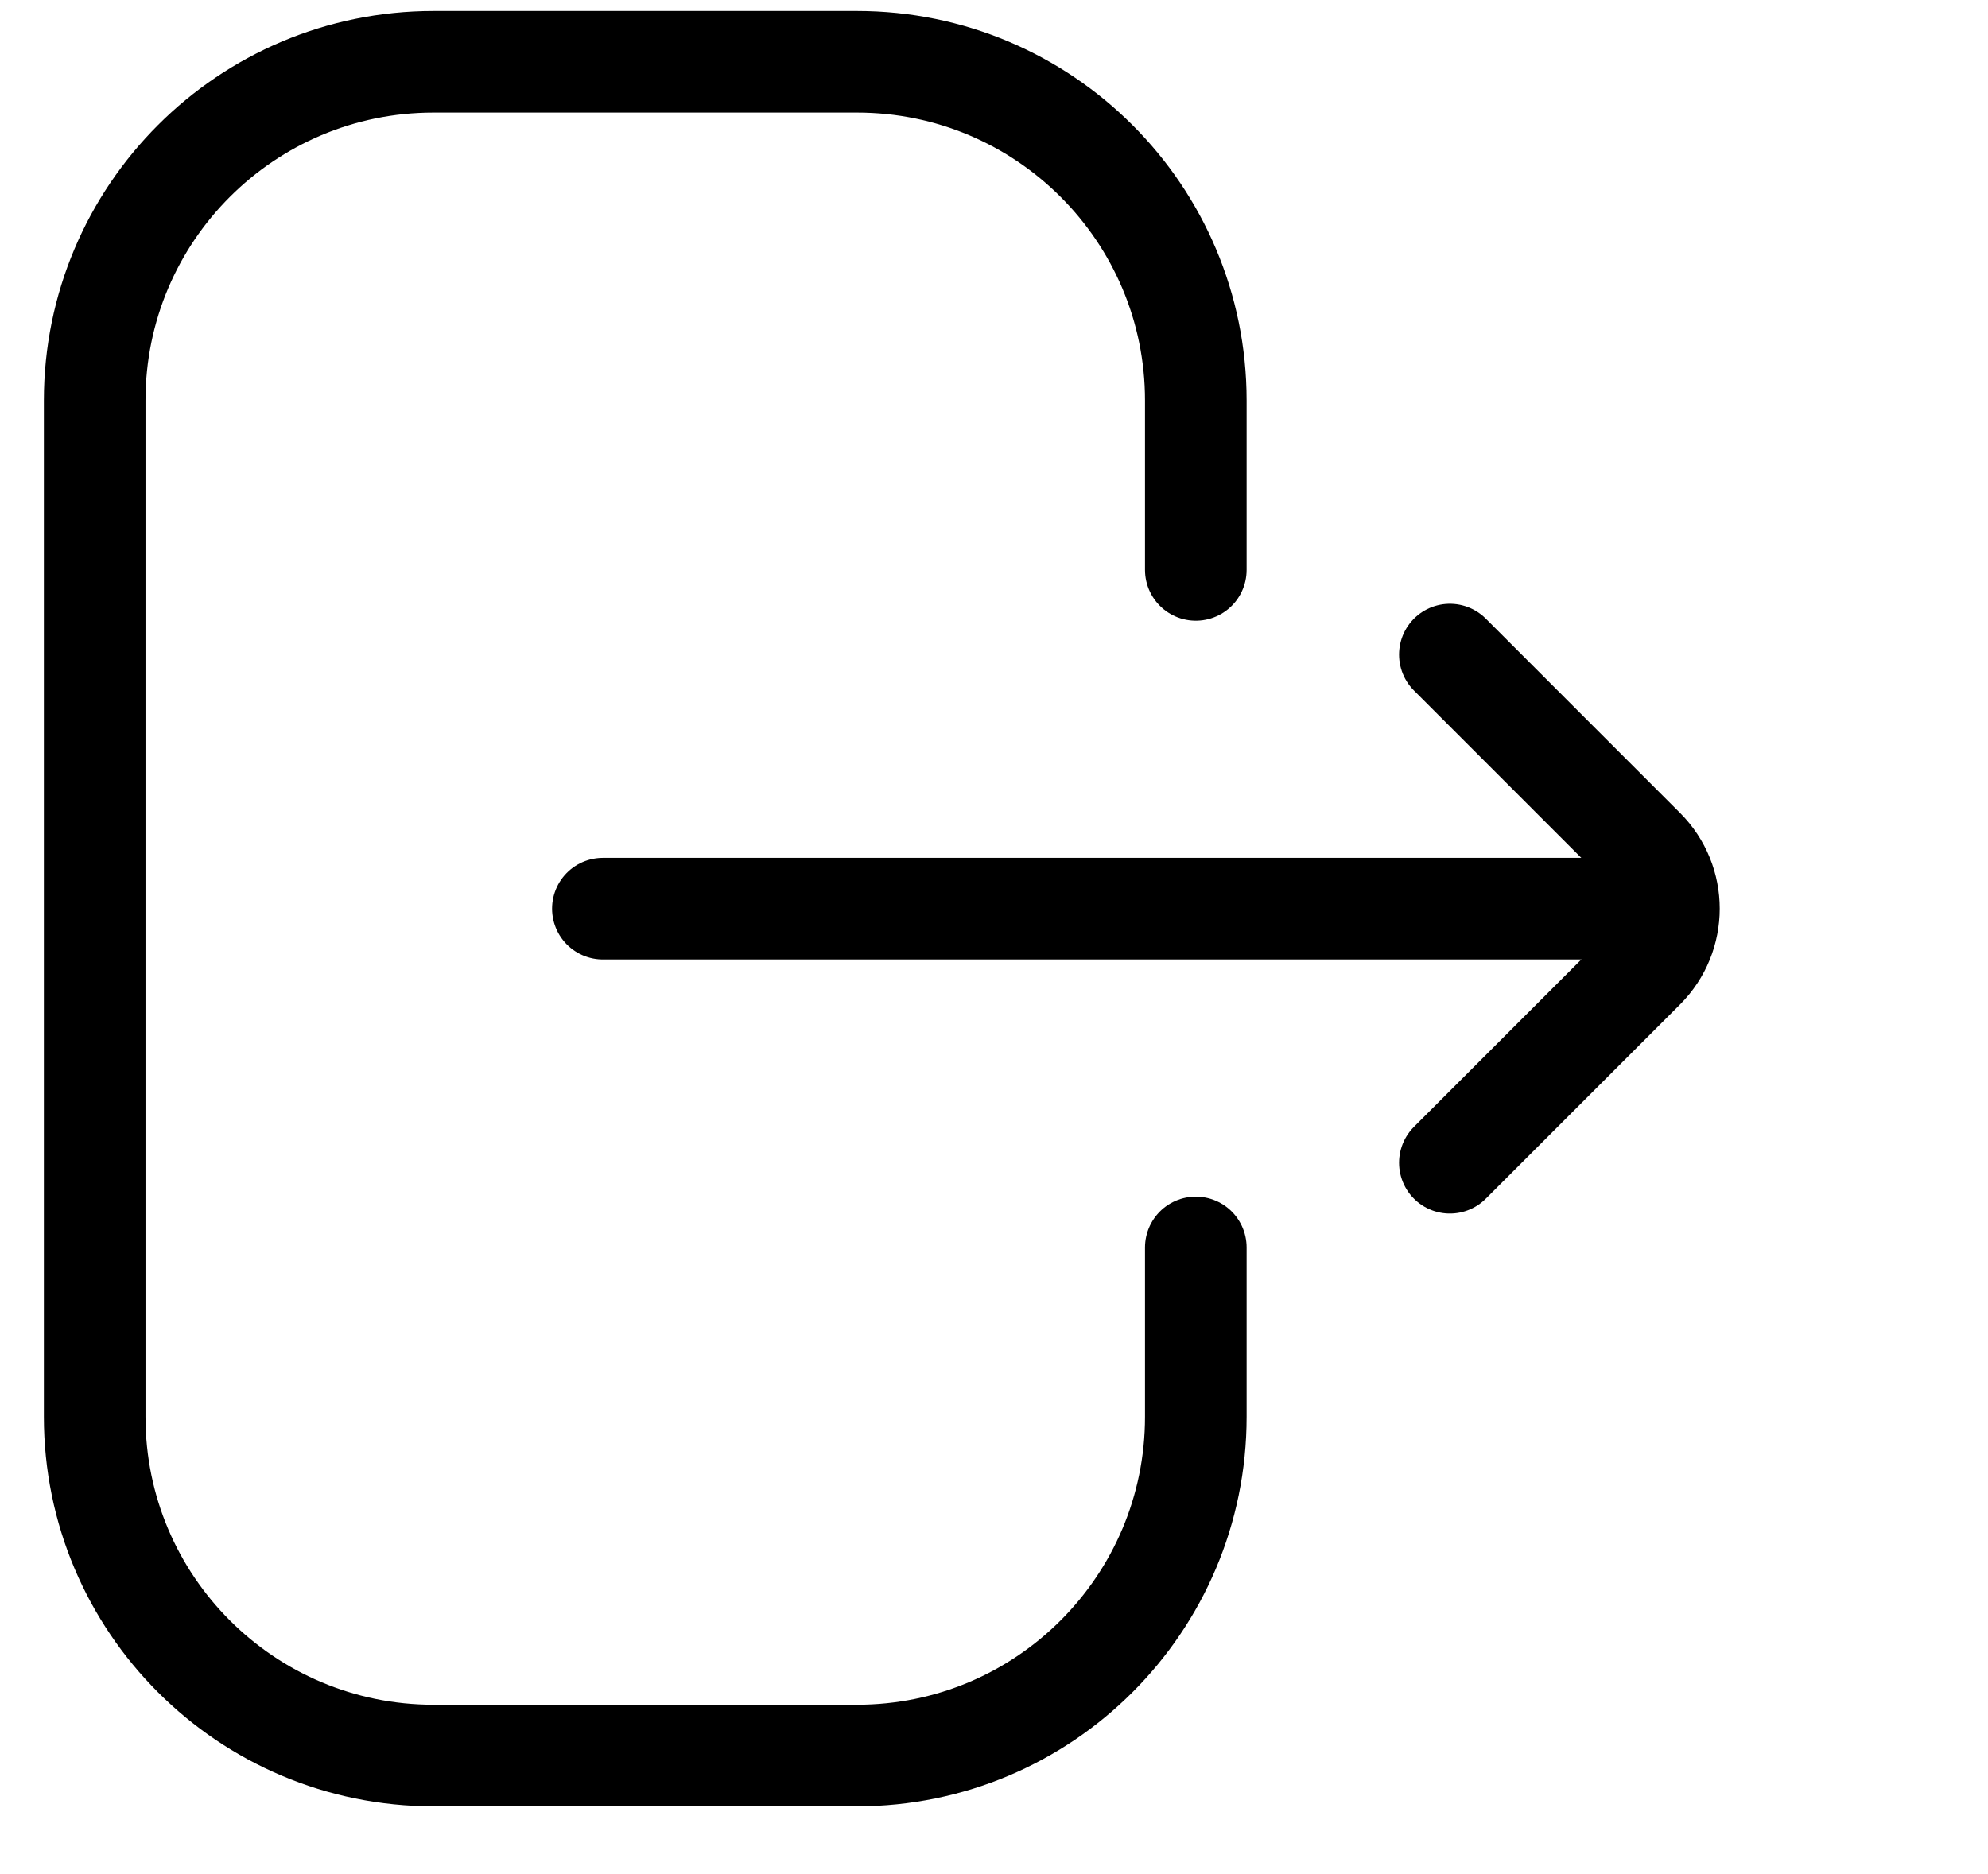 <svg width="35" height="33" viewBox="0 0 35 33" fill="none" xmlns="http://www.w3.org/2000/svg">
<path d="M21.053 21.965V24.947C21.053 28.242 18.382 30.912 15.088 30.912H7.632C4.337 30.912 1.667 28.242 1.667 24.947V7.053C1.667 3.758 4.337 1.088 7.632 1.088H15.088C18.382 1.088 21.053 3.758 21.053 7.053V10.035" stroke="currentColor" stroke-width="1.789" stroke-linecap="round"/>
<path d="M25.526 20.474L28.945 17.055C29.528 16.472 29.528 15.528 28.945 14.946L25.526 11.526" stroke="currentColor" stroke-width="1.789" stroke-linecap="round"/>
<path d="M28.509 16L10.614 16" stroke="currentColor" stroke-width="1.789" stroke-linecap="round" fill="currentColor"/>
</svg>
